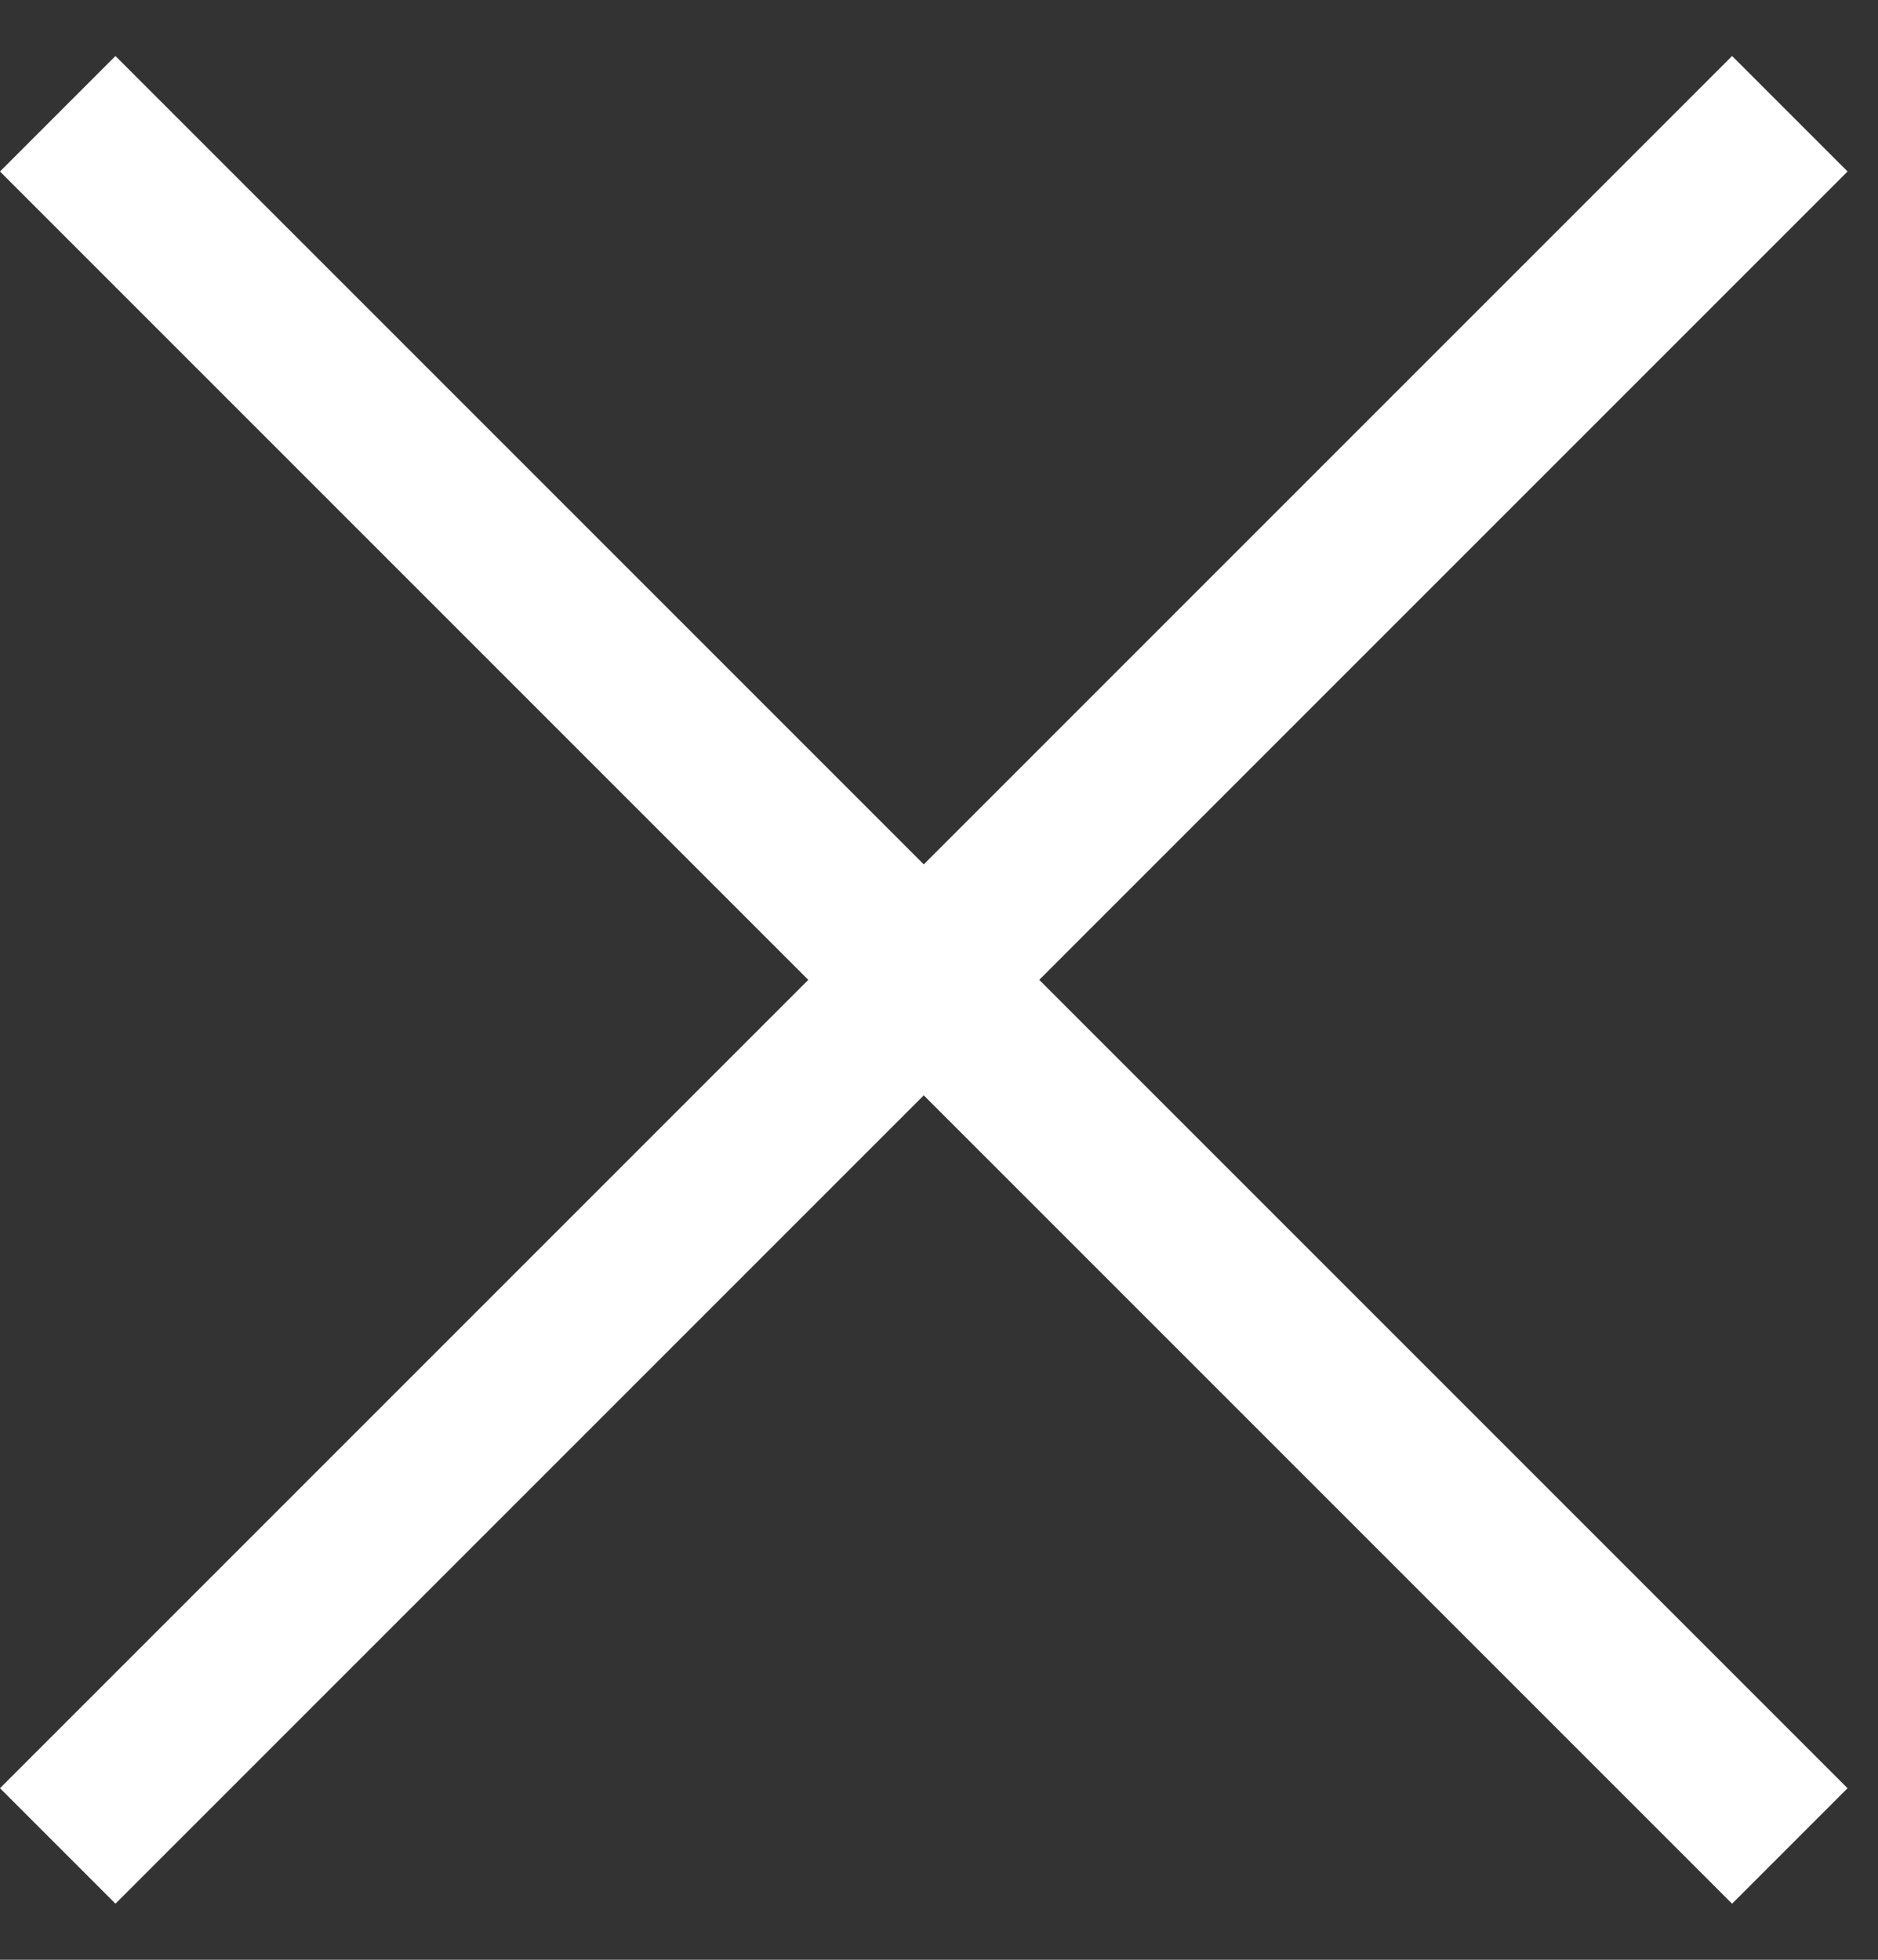 <svg 
  id="cross" 
  width="23" 
  height="24" 
  viewBox="0 0 23 24" 
  fill="none" 
  xmlns="http://www.w3.org/2000/svg" 
  role="img" 
  aria-labelledby="crossTitle">
  <rect x="0" y="0" width="23" height="24" fill="#333333" stroke="none"/>
  <title id="crossTitle">Close Icon</title>
  <rect 
    y="21.899" 
    width="30" 
    height="2" 
    transform="rotate(-45 0 21.899)" 
    fill="#fff">
  </rect>
  <rect 
    x="1.414" 
    y="0.686" 
    width="30" 
    height="2" 
    transform="rotate(45 1.414 0.686)" 
    fill="#fff">
  </rect>
</svg>
